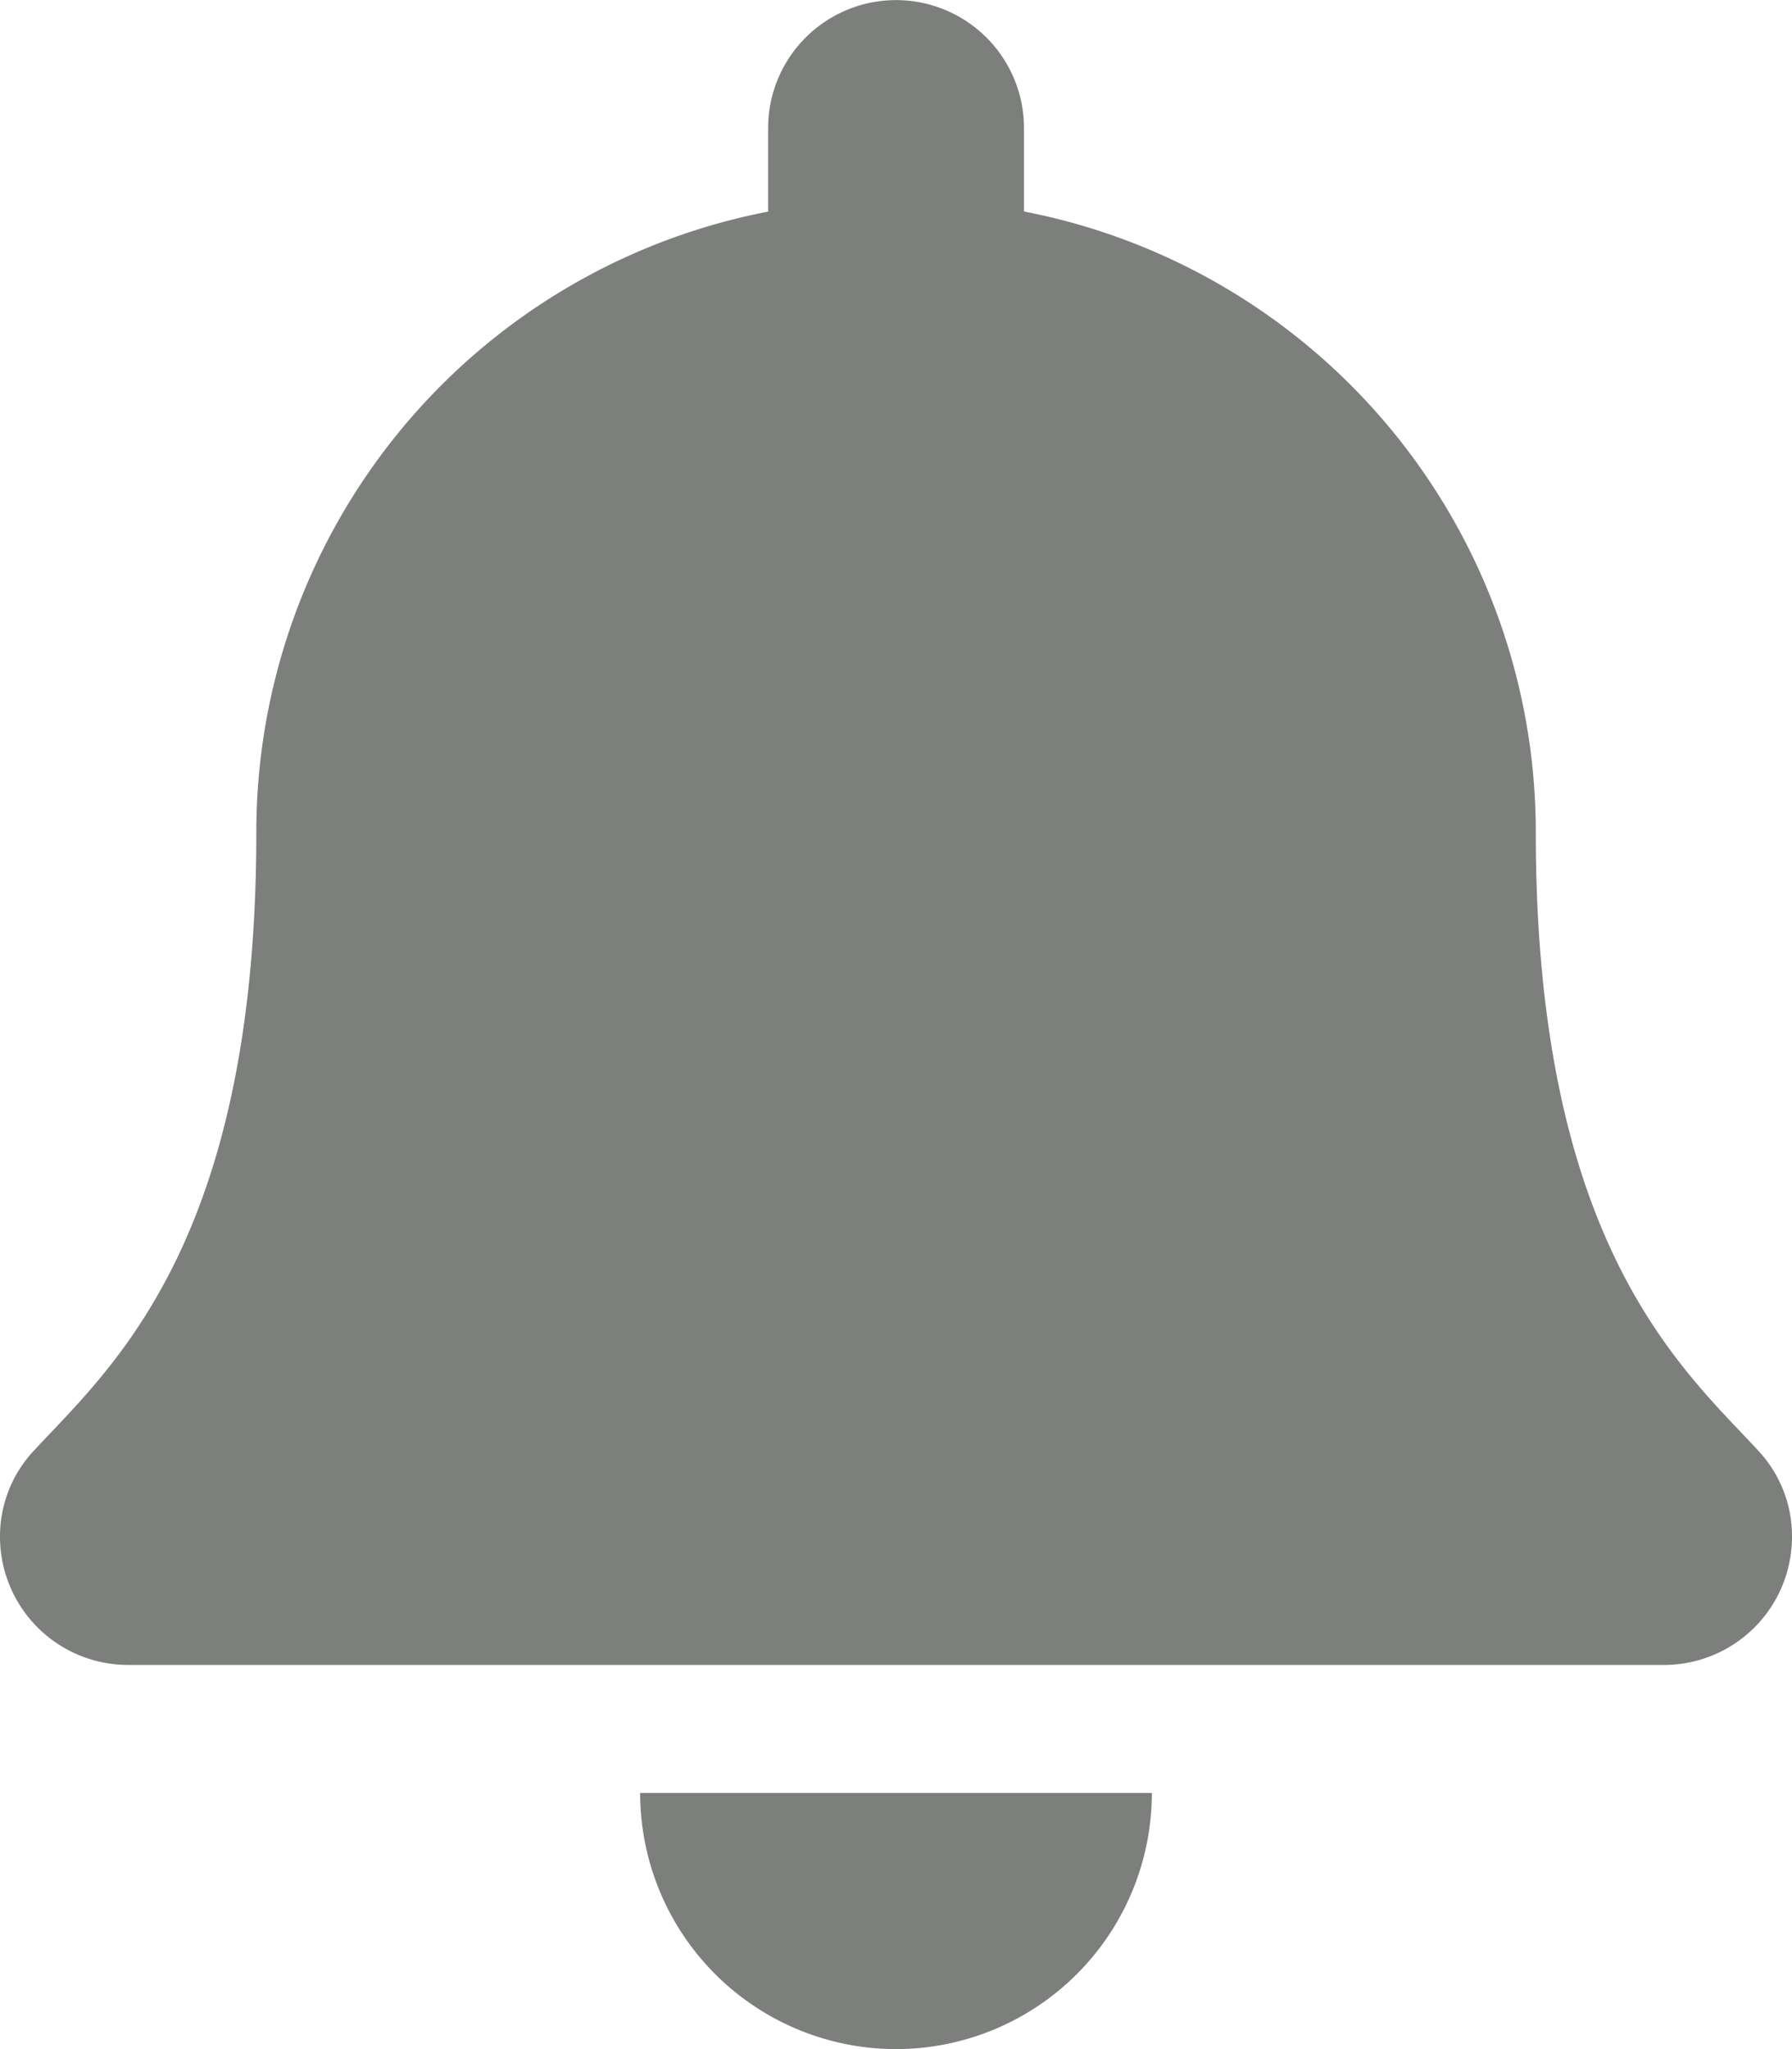 <svg xmlns="http://www.w3.org/2000/svg" width="16.625" height="19" viewBox="0 0 16.625 19">
  <defs>
    <style>
      .cls-1 {
        fill: #7d7f7d;
      }
    </style>
  </defs>
  <path id="Notifications" class="cls-1" d="M8.313,2.375A2.375,2.375,0,0,0,10.686,0H5.939A2.375,2.375,0,0,0,8.313,2.375Zm7.993-5.556c-.717-.77-2.058-1.929-2.058-5.726A5.86,5.86,0,0,0,9.5-14.664v-.773a1.187,1.187,0,0,0-1.187-1.187,1.187,1.187,0,0,0-1.187,1.188v.773A5.86,5.86,0,0,0,2.378-8.906c0,3.8-1.342,4.955-2.058,5.726A1.16,1.16,0,0,0,0-2.375,1.189,1.189,0,0,0,1.191-1.187H15.434a1.188,1.188,0,0,0,1.191-1.187A1.159,1.159,0,0,0,16.305-3.181Z" transform="translate(0 16.625)"/>
</svg>
